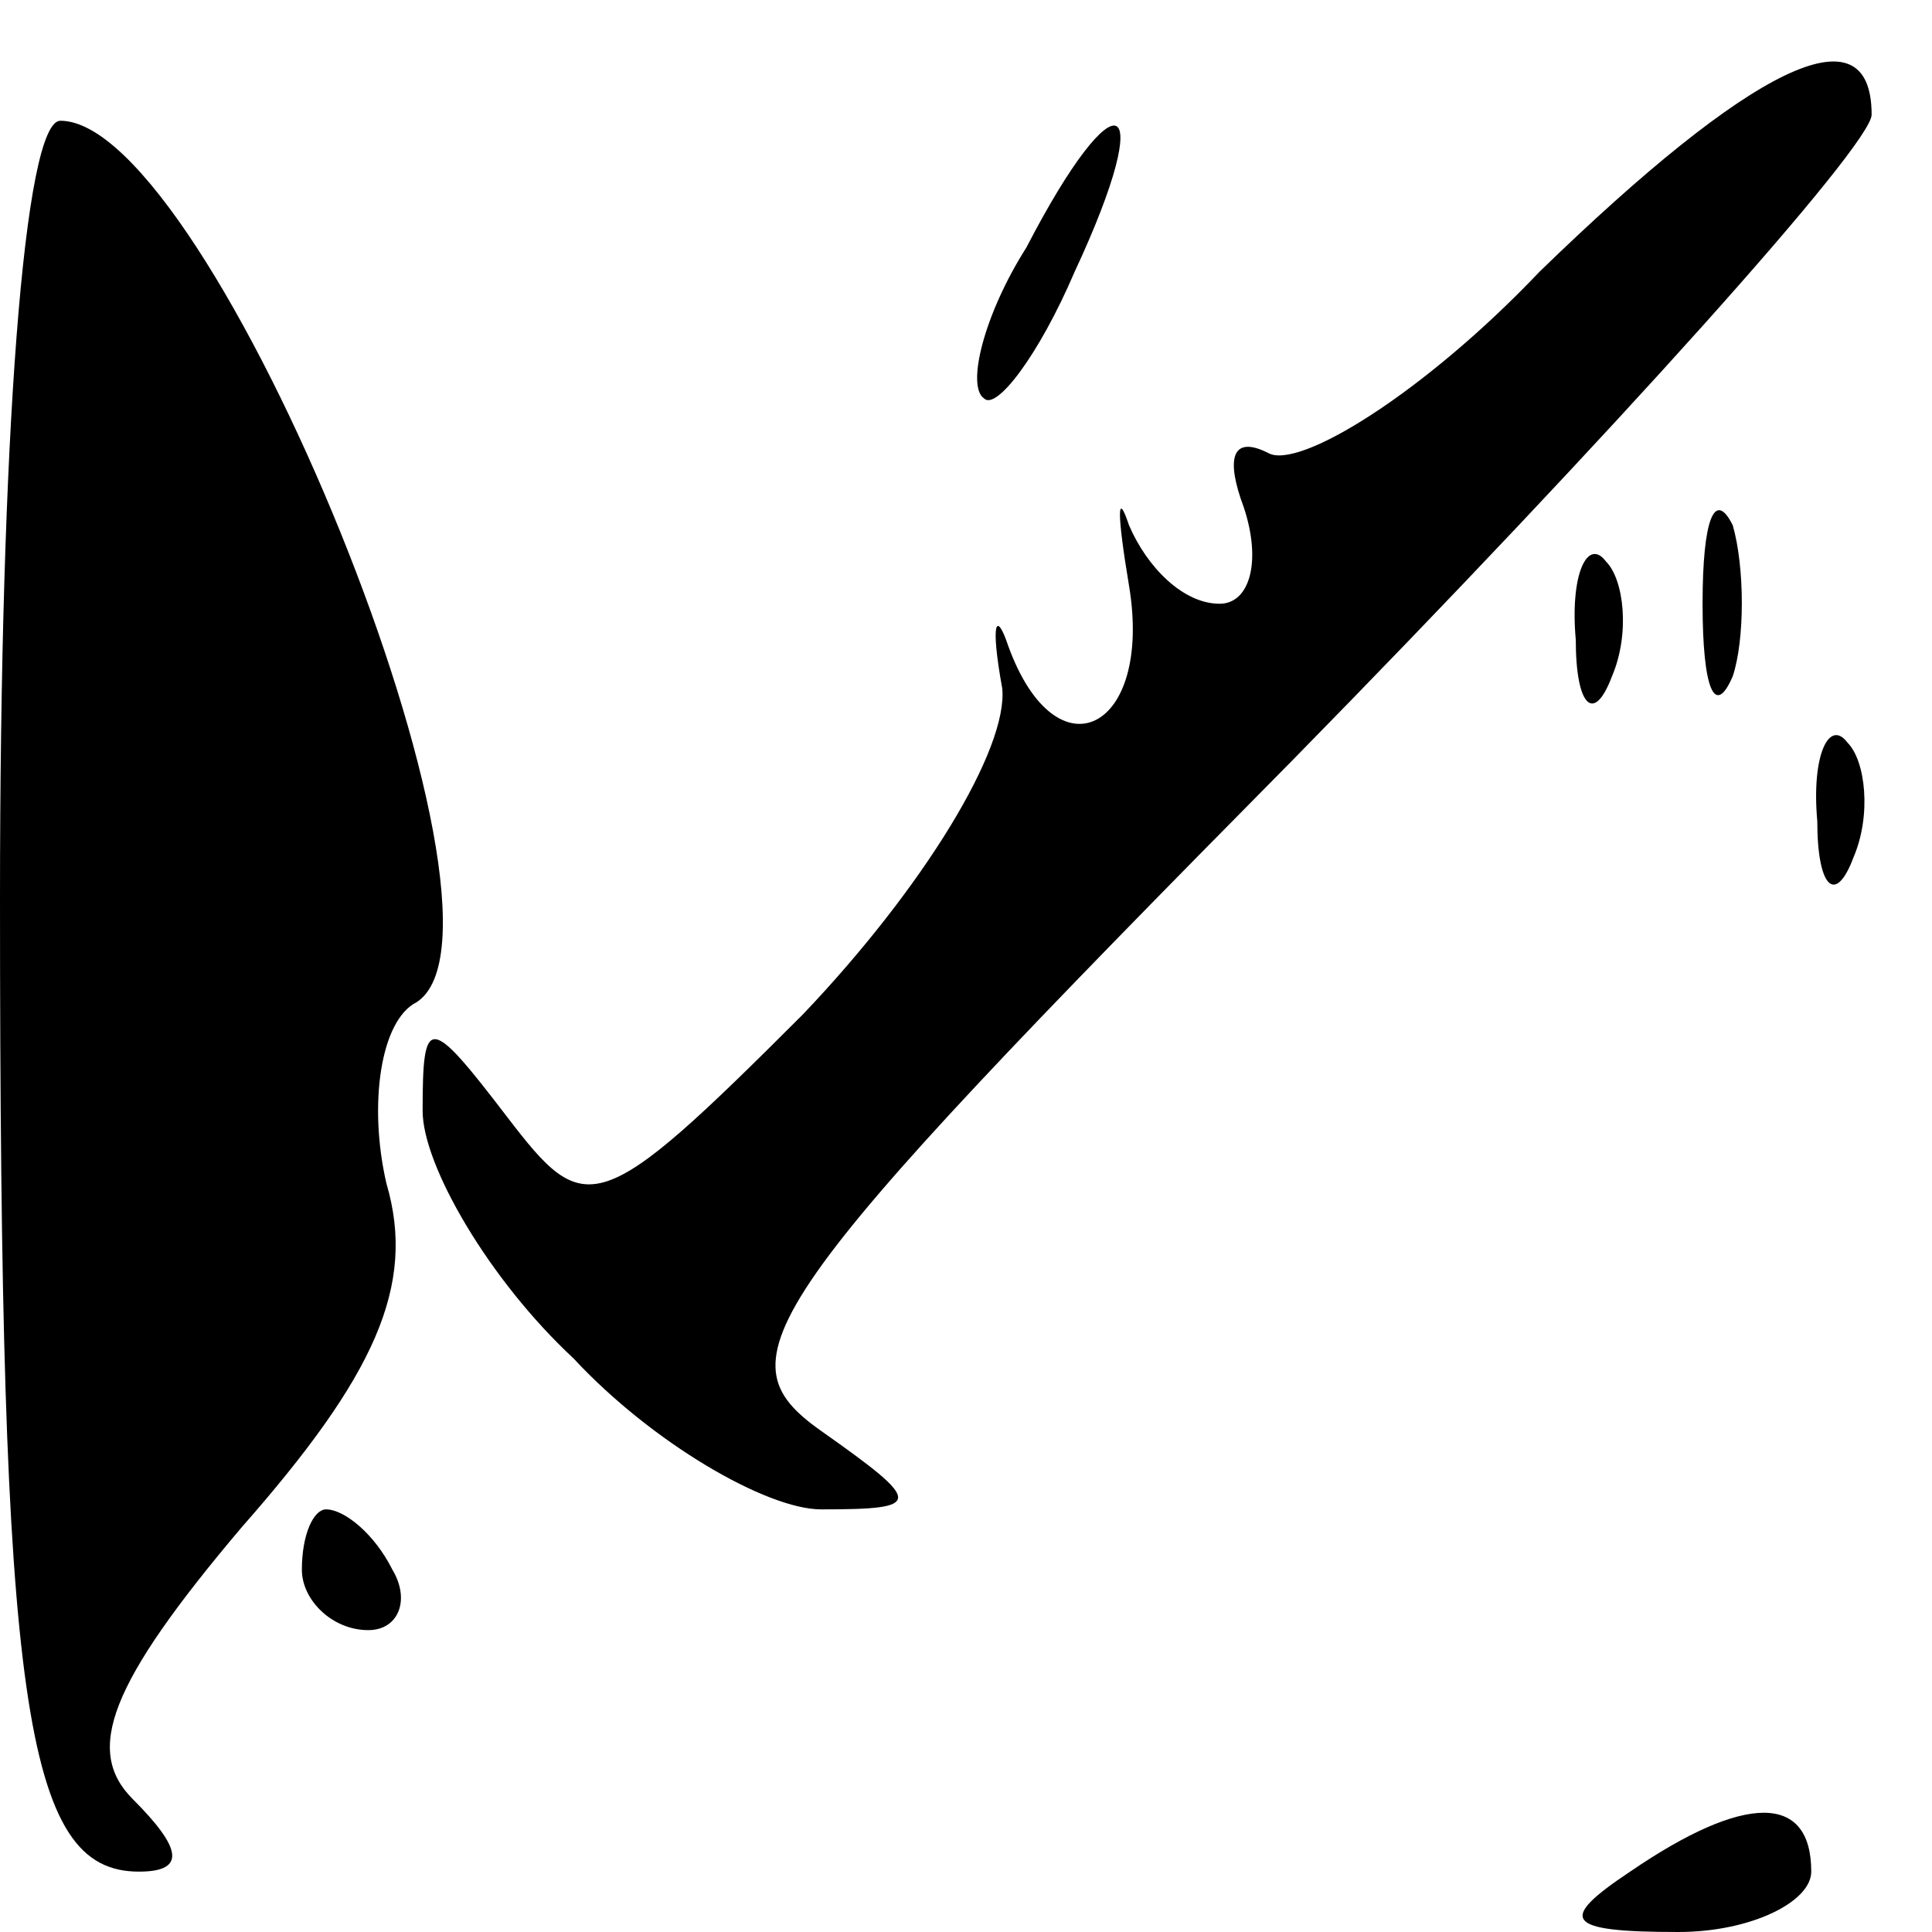 <?xml version="1.0" standalone="no"?>
<!DOCTYPE svg PUBLIC "-//W3C//DTD SVG 20010904//EN"
 "http://www.w3.org/TR/2001/REC-SVG-20010904/DTD/svg10.dtd">
<svg version="1.0" xmlns="http://www.w3.org/2000/svg"
 width="32pt" height="32pt" viewBox="0 0 32 32"
 preserveAspectRatio="xMidYMid meet">
<g transform="translate(0,32) scale(0.1,-0.1)"
fill="#000000" stroke="none">
<path fill="#000000" stroke="none" d="M255 275 c-19 -20 -40 -33 -45 -30 -6
3 -7 -1 -4 -9 3 -9 1 -16 -4 -16 -6 0 -12 6 -15 13 -2 6 -2 2 0 -10 4 -24 -12
-32 -20 -10 -2 6 -3 4 -1 -7 1 -10 -13 -33 -33 -54 -34 -34 -36 -34 -49 -17
-13 17 -14 17 -14 1 0 -9 11 -28 25 -41 13 -14 32 -25 41 -25 17 0 17 1 0 13
-17 12 -11 21 78 111 53 54 96 102 96 107 0 18 -20 8 -55 -26z"/>
<path fill="#000000" stroke="none" d="M0 171 c0 -133 4 -161 23 -161 8 0 7 4
-1 12 -8 8 -4 19 18 45 22 25 29 40 24 57 -3 13 -1 27 5 30 20 13 -34 146 -59
146 -6 0 -10 -52 -10 -129z"/>
<path fill="#000000" stroke="none" d="M170 279 c-7 -11 -10 -23 -7 -25 2 -2
9 7 15 21 14 30 7 33 -8 4z"/>
<path fill="#000000" stroke="none" d="M282 220 c0 -14 2 -19 5 -12 2 6 2 18
0 25 -3 6 -5 1 -5 -13z"/>
<path fill="#000000" stroke="none" d="M261 214 c0 -11 3 -14 6 -6 3 7 2 16
-1 19 -3 4 -6 -2 -5 -13z"/>
<path fill="#000000" stroke="none" d="M301 184 c0 -11 3 -14 6 -6 3 7 2 16
-1 19 -3 4 -6 -2 -5 -13z"/>
<path fill="#000000" stroke="none" d="M50 60 c0 -5 5 -10 11 -10 5 0 7 5 4
10 -3 6 -8 10 -11 10 -2 0 -4 -4 -4 -10z"/>
<path fill="#000000" stroke="none" d="M270 10 c-12 -8 -11 -10 8 -10 12 0 22
5 22 10 0 13 -11 13 -30 0z"/>
</g>
</svg>
